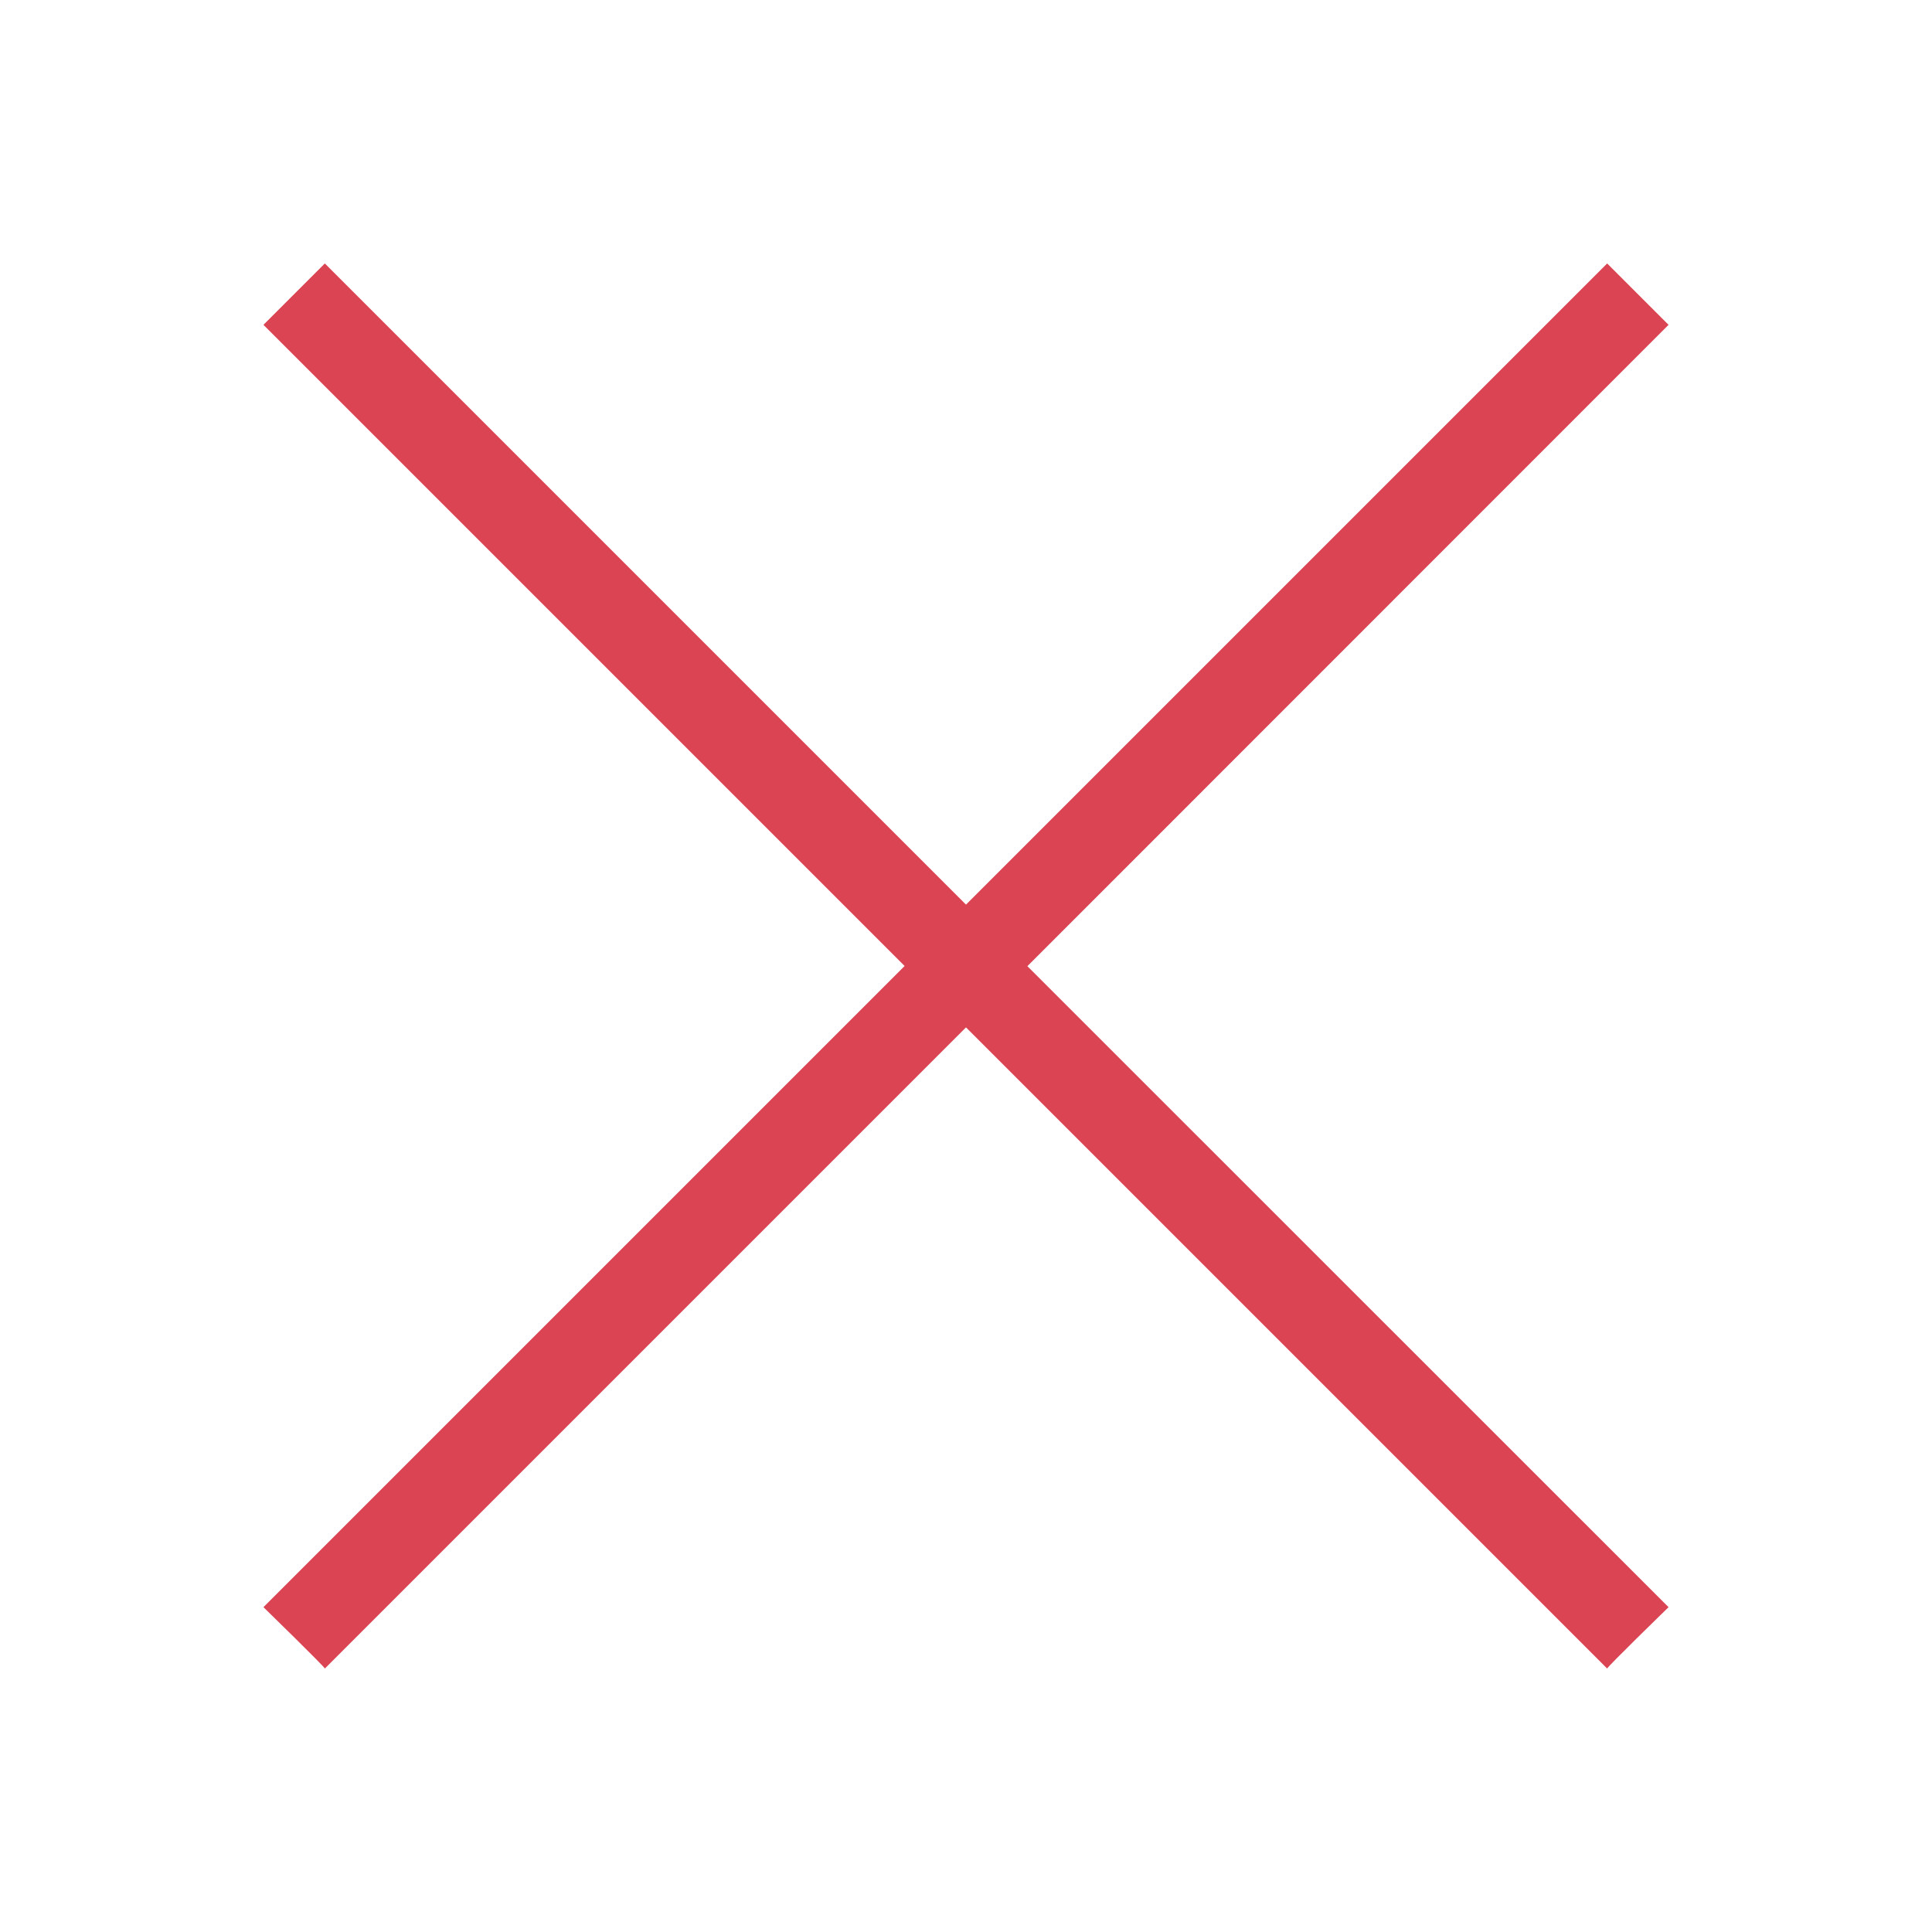 <?xml version="1.0" encoding="UTF-8"?>
<svg version="1.1" viewBox="0 0 22 22" xmlns="http://www.w3.org/2000/svg">
 <style id="current-color-scheme" type="text/css">.ColorScheme-NegativeText {
            color:#da4453;
        }</style>
 <path class="ColorScheme-NegativeText" d="m3.699 3-0.699 0.699 7.301 7.301-7.301 7.301s0.711 0.693 0.699 0.699l7.301-7.301 7.301 7.301c-0.012-0.007 0.699-0.699 0.699-0.699l-7.301-7.299 7.301-7.303-0.699-0.699-7.301 7.301-7.301-7.301z" fill="currentColor"/>
</svg>
